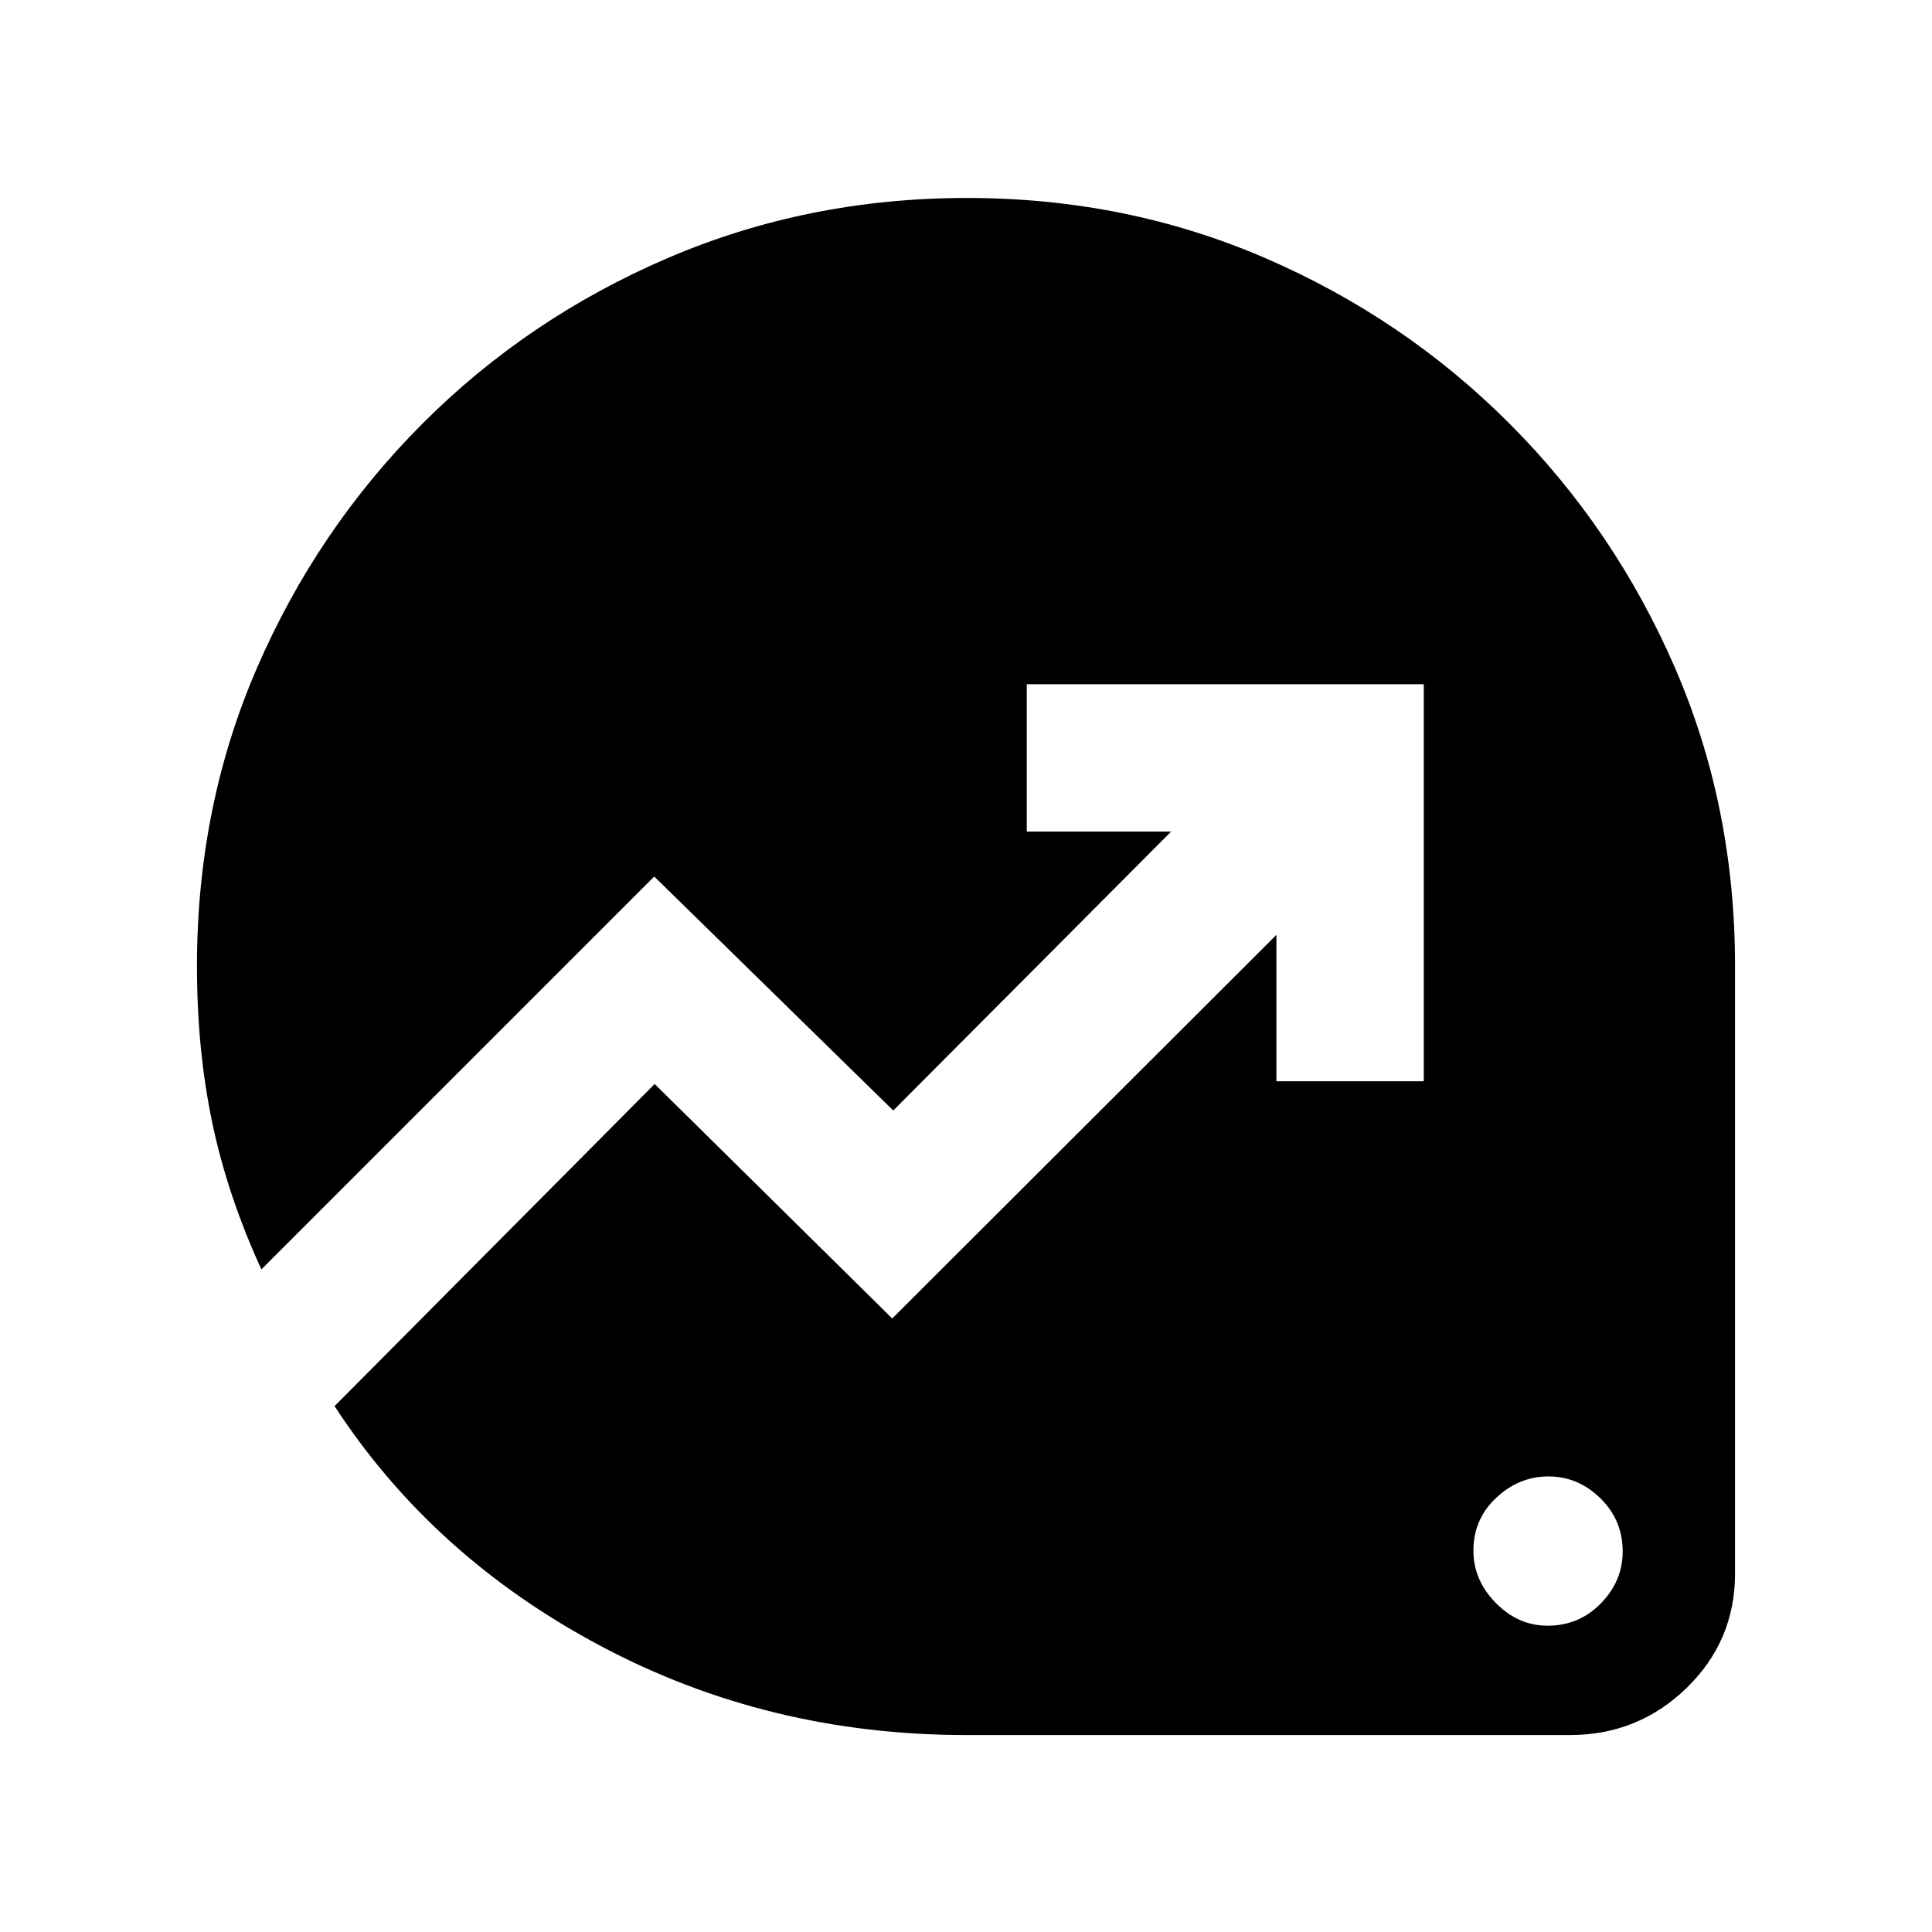 <svg xmlns="http://www.w3.org/2000/svg" height="20" viewBox="0 -960 960 960" width="20"><path d="M769.01-152.2q15.62 0 26.46-11.1 10.83-11.1 10.83-25.77 0-15.63-11.1-26.46-11.1-10.84-25.77-10.84t-25.98 10.63q-11.32 10.62-11.32 26.25 0 14.66 11.11 25.98 11.1 11.31 25.77 11.31ZM480-97.87q-98.35 0-181.68-44.33-83.34-44.32-132.08-119.1L325.3-421.37l118.05 116.52 190.89-190.63v72.74h73.22V-620H510.2v73.22h71.73L443.85-408.2 325.09-524.46l-195.2 195.22Q113.13-365.72 105.5-402q-7.63-36.28-7.63-78 0-79.32 29.85-148.18 29.85-68.86 82.18-121.3 52.33-52.43 121.88-82.29 69.56-29.86 148.68-29.86t148.21 29.86q69.1 29.86 121.43 82.29 52.33 52.44 82.18 121.3 29.85 68.86 29.85 148.18v301.88q0 33.49-24.08 56.87-24.09 23.38-57.92 23.38H480Z"/></svg>